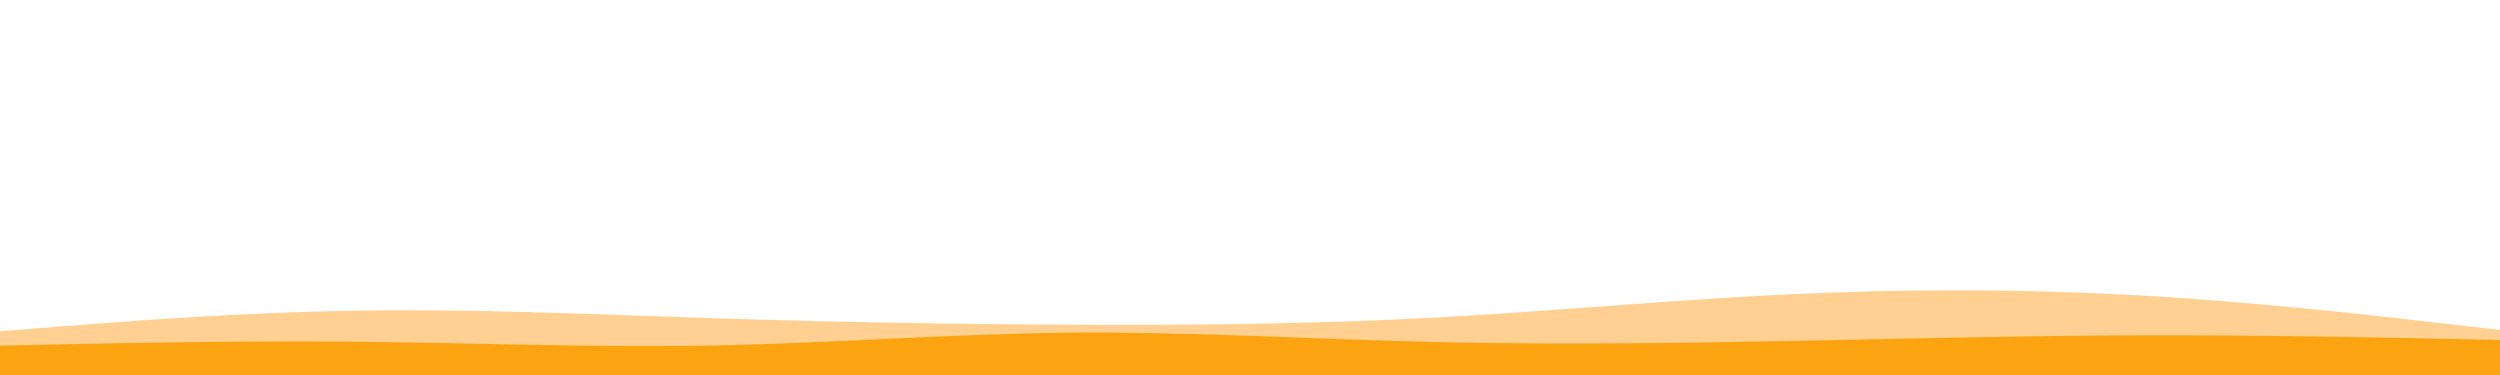 <svg id="visual" viewBox="0 0 4000 600" width="4000" height="600" xmlns="http://www.w3.org/2000/svg" xmlns:xlink="http://www.w3.org/1999/xlink" version="1.1"><rect x="0" y="0" width="4000" height="600" fill="#ffffff"></rect><path d="M0 478L95.2 469.5C190.3 461 380.7 444 571.2 446.3C761.7 448.7 952.3 470.3 1142.8 469.2C1333.3 468 1523.7 444 1714.2 439.3C1904.7 434.7 2095.3 449.3 2285.8 449.8C2476.3 450.3 2666.7 436.7 2857.2 435.2C3047.7 433.7 3238.3 444.3 3428.8 443.8C3619.3 443.3 3809.7 431.7 3904.8 425.8L4000 420L4000 601L3904.8 601C3809.7 601 3619.3 601 3428.8 601C3238.3 601 3047.7 601 2857.2 601C2666.7 601 2476.3 601 2285.8 601C2095.3 601 1904.7 601 1714.2 601C1523.7 601 1333.3 601 1142.8 601C952.3 601 761.7 601 571.2 601C380.7 601 190.3 601 95.2 601L0 601Z" fill="#ffffff"></path><path d="M0 530L95.2 522.5C190.3 515 380.7 500 571.2 497C761.7 494 952.3 503 1142.8 509.2C1333.3 515.3 1523.7 518.7 1714.2 519.5C1904.7 520.3 2095.3 518.7 2285.8 508.7C2476.3 498.7 2666.7 480.3 2857.2 471.2C3047.7 462 3238.3 462 3428.8 473C3619.3 484 3809.7 506 3904.8 517L4000 528L4000 601L3904.8 601C3809.7 601 3619.3 601 3428.8 601C3238.3 601 3047.7 601 2857.2 601C2666.7 601 2476.3 601 2285.8 601C2095.3 601 1904.7 601 1714.2 601C1523.7 601 1333.3 601 1142.8 601C952.3 601 761.7 601 571.2 601C380.7 601 190.3 601 95.2 601L0 601Z" fill="#ffd092"></path><path d="M0 553L95.2 551C190.3 549 380.7 545 571.2 546.8C761.7 548.7 952.3 556.3 1142.8 552.7C1333.3 549 1523.7 534 1714.2 532.3C1904.7 530.7 2095.3 542.3 2285.8 547C2476.3 551.7 2666.7 549.3 2857.2 545.7C3047.7 542 3238.3 537 3428.8 536.5C3619.3 536 3809.7 540 3904.8 542L4000 544L4000 601L3904.8 601C3809.7 601 3619.3 601 3428.8 601C3238.3 601 3047.7 601 2857.2 601C2666.7 601 2476.3 601 2285.8 601C2095.3 601 1904.7 601 1714.2 601C1523.7 601 1333.3 601 1142.8 601C952.3 601 761.7 601 571.2 601C380.7 601 190.3 601 95.2 601L0 601Z" fill="#fca311"></path></svg>